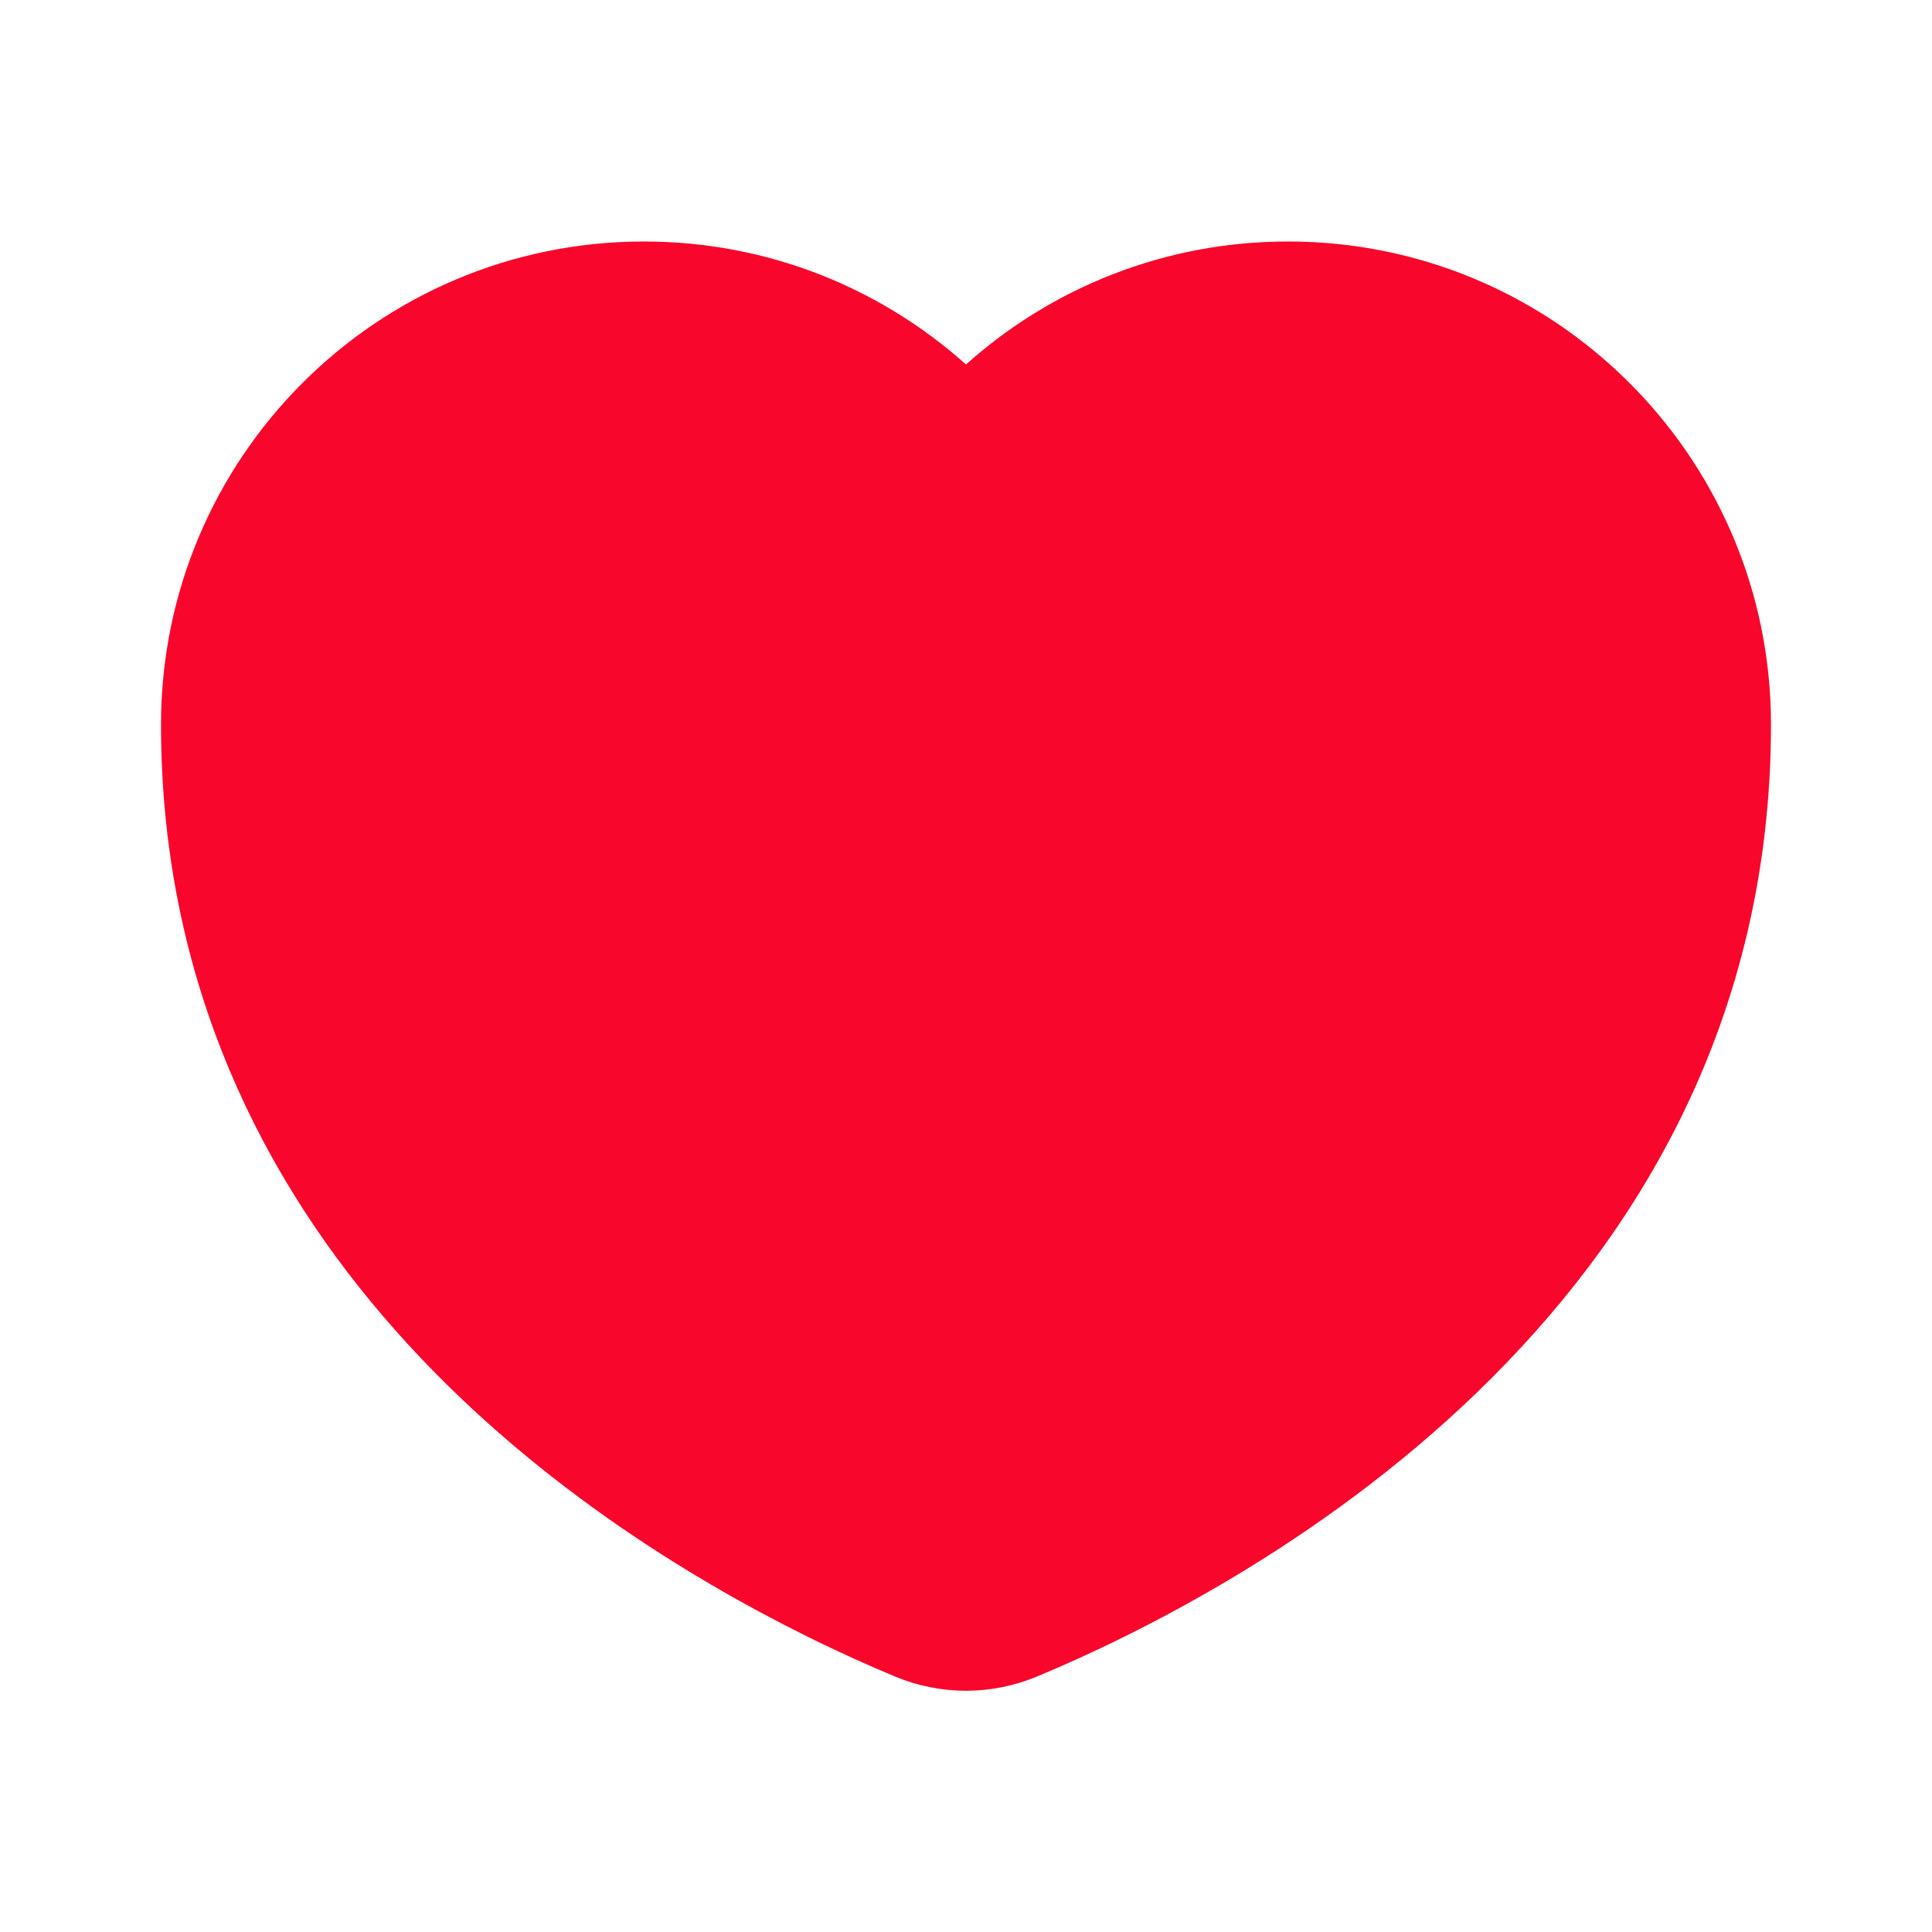 <svg width="32" height="32" viewBox="0 0 32 32" fill="none" xmlns="http://www.w3.org/2000/svg">
<path d="M15.5 6.596L16 7.044L16.5 6.596C17.783 5.447 19.476 4.75 21.333 4.75C22.899 4.75 24.346 5.245 25.531 6.088C27 7.134 28.062 8.712 28.436 10.538C28.532 11.01 28.583 11.498 28.583 12C28.583 16.647 26.482 20.066 23.956 22.511C21.419 24.966 18.476 26.414 16.89 27.075C16.315 27.314 15.684 27.314 15.11 27.075C14.716 26.911 14.235 26.697 13.696 26.43C9.861 24.529 3.417 20.119 3.417 12C3.417 7.996 6.662 4.75 10.666 4.75C12.524 4.75 14.216 5.447 15.5 6.596Z" fill="#F8062B" stroke="#F8062B" stroke-width="1.5"/>
</svg>

